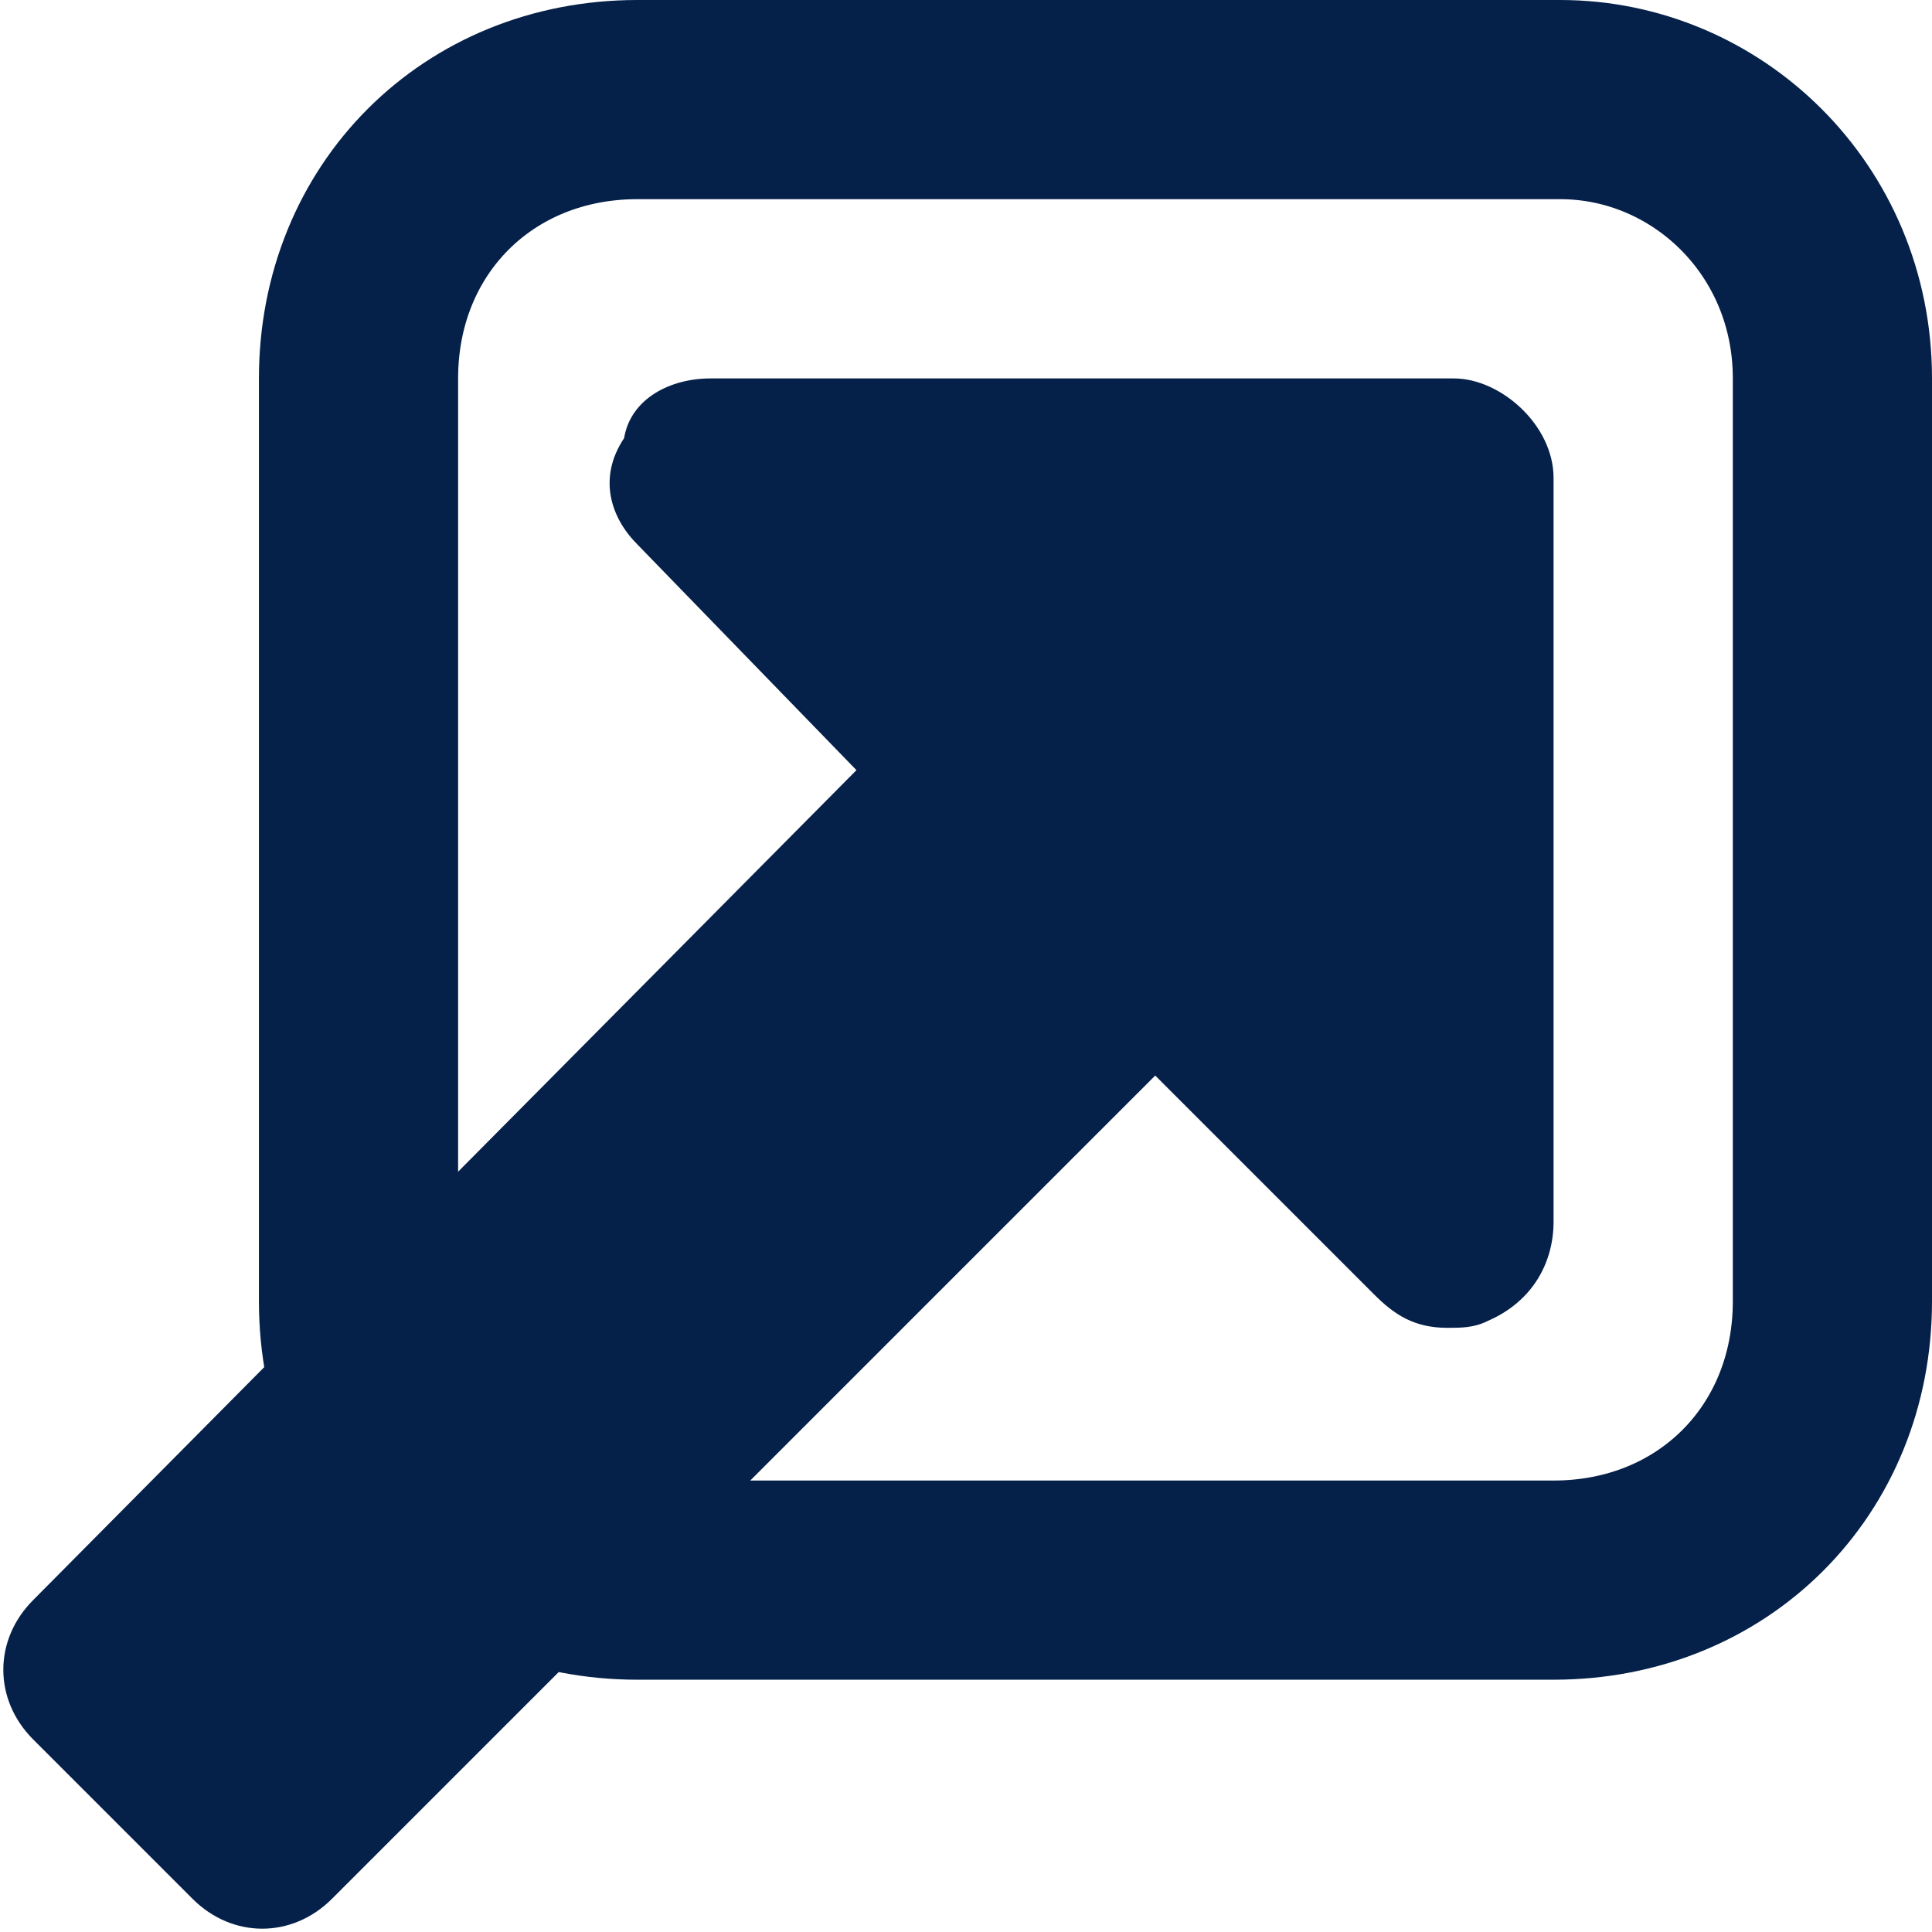 <?xml version="1.0" encoding="utf-8"?>
<!-- Generator: Adobe Illustrator 26.0.3, SVG Export Plug-In . SVG Version: 6.00 Build 0)  -->
<svg version="1.1" id="Layer_1" xmlns="http://www.w3.org/2000/svg" xmlns:xlink="http://www.w3.org/1999/xlink" x="0px" y="0px"
	 viewBox="0 0 29.1 29.1" style="enable-background:new 0 0 29.1 29.1;" xml:space="preserve">
<style type="text/css">
	.st0{fill:#052049;}
	.st1{fill:none;stroke:#052049;stroke-width:3;stroke-miterlimit:10;}
</style>
<path id="arrow" class="st0" d="M23.4,18.4V7.2c0-0.8-0.8-1.5-1.5-1.5H10.7c-0.6,0-1.2,0.3-1.3,0.9C9,7.2,9.2,7.8,9.6,8.2l3.3,3.4
	L0.5,24.1c-0.6,0.6-0.6,1.5,0,2.1l2.4,2.4c0.6,0.6,1.5,0.6,2.1,0l12.4-12.4l3.3,3.3c0.3,0.3,0.6,0.5,1.1,0.5c0.2,0,0.4,0,0.6-0.1
	C23.1,19.6,23.4,19,23.4,18.4z"/>
<g id="box">
	<path id="small_box" class="st1" d="M27.6,5.7v13.9c0,2.4-1.8,4.2-4.2,4.2H9.6c-2.4,0-4.2-1.8-4.2-4.2V5.7c0-2.4,1.8-4.2,4.2-4.2
		h13.9C25.7,1.5,27.6,3.3,27.6,5.7z"/>
</g>
</svg>
